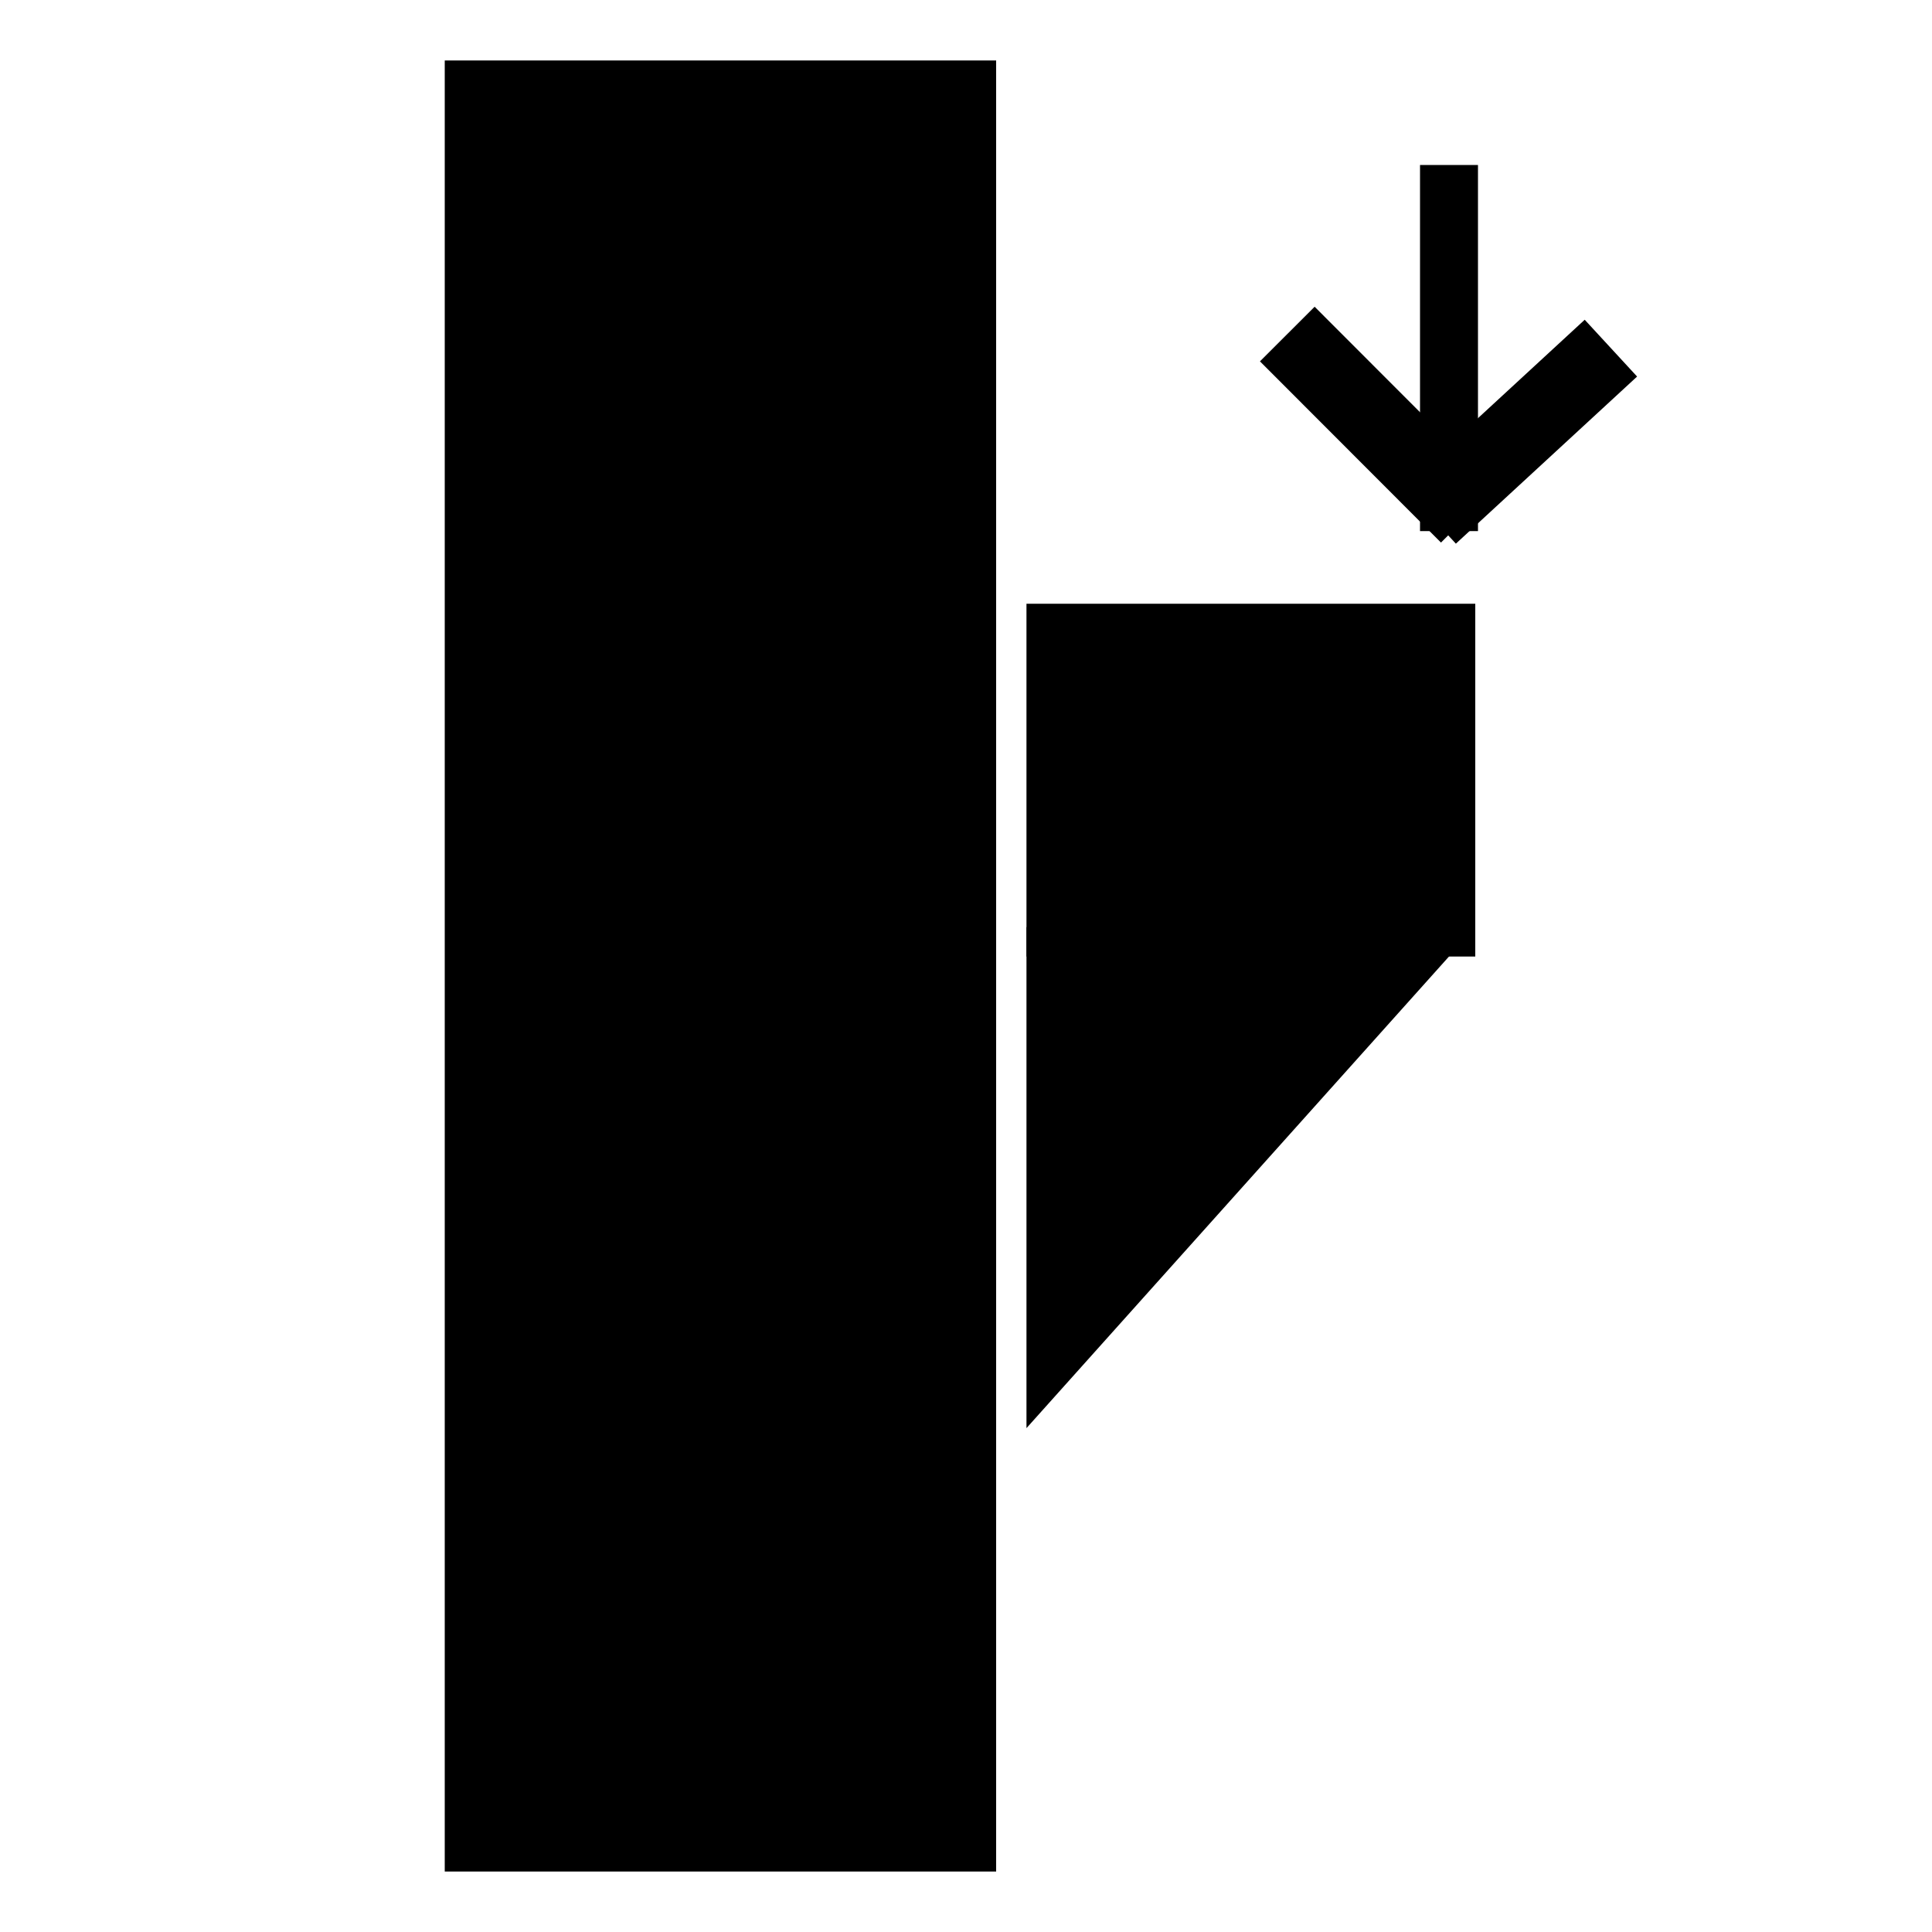 <?xml version="1.0" encoding="UTF-8" standalone="no"?>
<!DOCTYPE svg PUBLIC "-//W3C//DTD SVG 1.1//EN" "http://www.w3.org/Graphics/SVG/1.1/DTD/svg11.dtd">
<svg version="1.1" xmlns="http://www.w3.org/2000/svg" xmlns:xlink="http://www.w3.org/1999/xlink" preserveAspectRatio="xMidYMid meet" viewBox="0 0 100 100" width="100" height="100"><defs><path d="M53.13 73.92L76.36 47.99L53.13 47.99L53.13 73.92Z" id="b38qNrFxVy"></path><path d="M53.13 31.25L76.36 31.25L76.36 49.51L53.13 49.51L53.13 31.25Z" id="cc5RPE4FL"></path><path d="M51.56 3.13L51.56 96.87L23.02 96.87L23.02 3.13L51.56 3.13Z" id="fHlVOjAUg"></path><path d="" id="gqBzrmAKq"></path><path d="" id="b1IAzXUoSA"></path><path d="M66.63 17.29L76 26.67" id="bpG0sSWSI"></path><path d="M83.38 18.02L74 26.67" id="c1yJRGnlBp"></path><path d="M75 8.54L75 27.49" id="a2pkNNqW7w"></path></defs><g><g><g><g><use xlink:href="#b38qNrFxVy" opacity="1" fill="#000000" fill-opacity="1"></use></g><g><use xlink:href="#cc5RPE4FL" opacity="1" fill="#000000" fill-opacity="1"></use></g></g><g><use xlink:href="#fHlVOjAUg" opacity="1" fill="#000000" fill-opacity="1"></use></g><g><g><use xlink:href="#gqBzrmAKq" opacity="1" fill-opacity="0" stroke="#000000" stroke-width="1" stroke-opacity="1"></use></g></g><g><g><g><use xlink:href="#b1IAzXUoSA" opacity="1" fill-opacity="0" stroke="#000000" stroke-width="1" stroke-opacity="1"></use></g></g><g><g><use xlink:href="#bpG0sSWSI" opacity="1" fill-opacity="0" stroke="#000000" stroke-width="4" stroke-opacity="1"></use></g></g><g><g><use xlink:href="#c1yJRGnlBp" opacity="1" fill-opacity="0" stroke="#000000" stroke-width="4" stroke-opacity="1"></use></g></g><g><g><use xlink:href="#a2pkNNqW7w" opacity="1" fill-opacity="0" stroke="#000000" stroke-width="3" stroke-opacity="1"></use></g></g></g></g></g></svg>